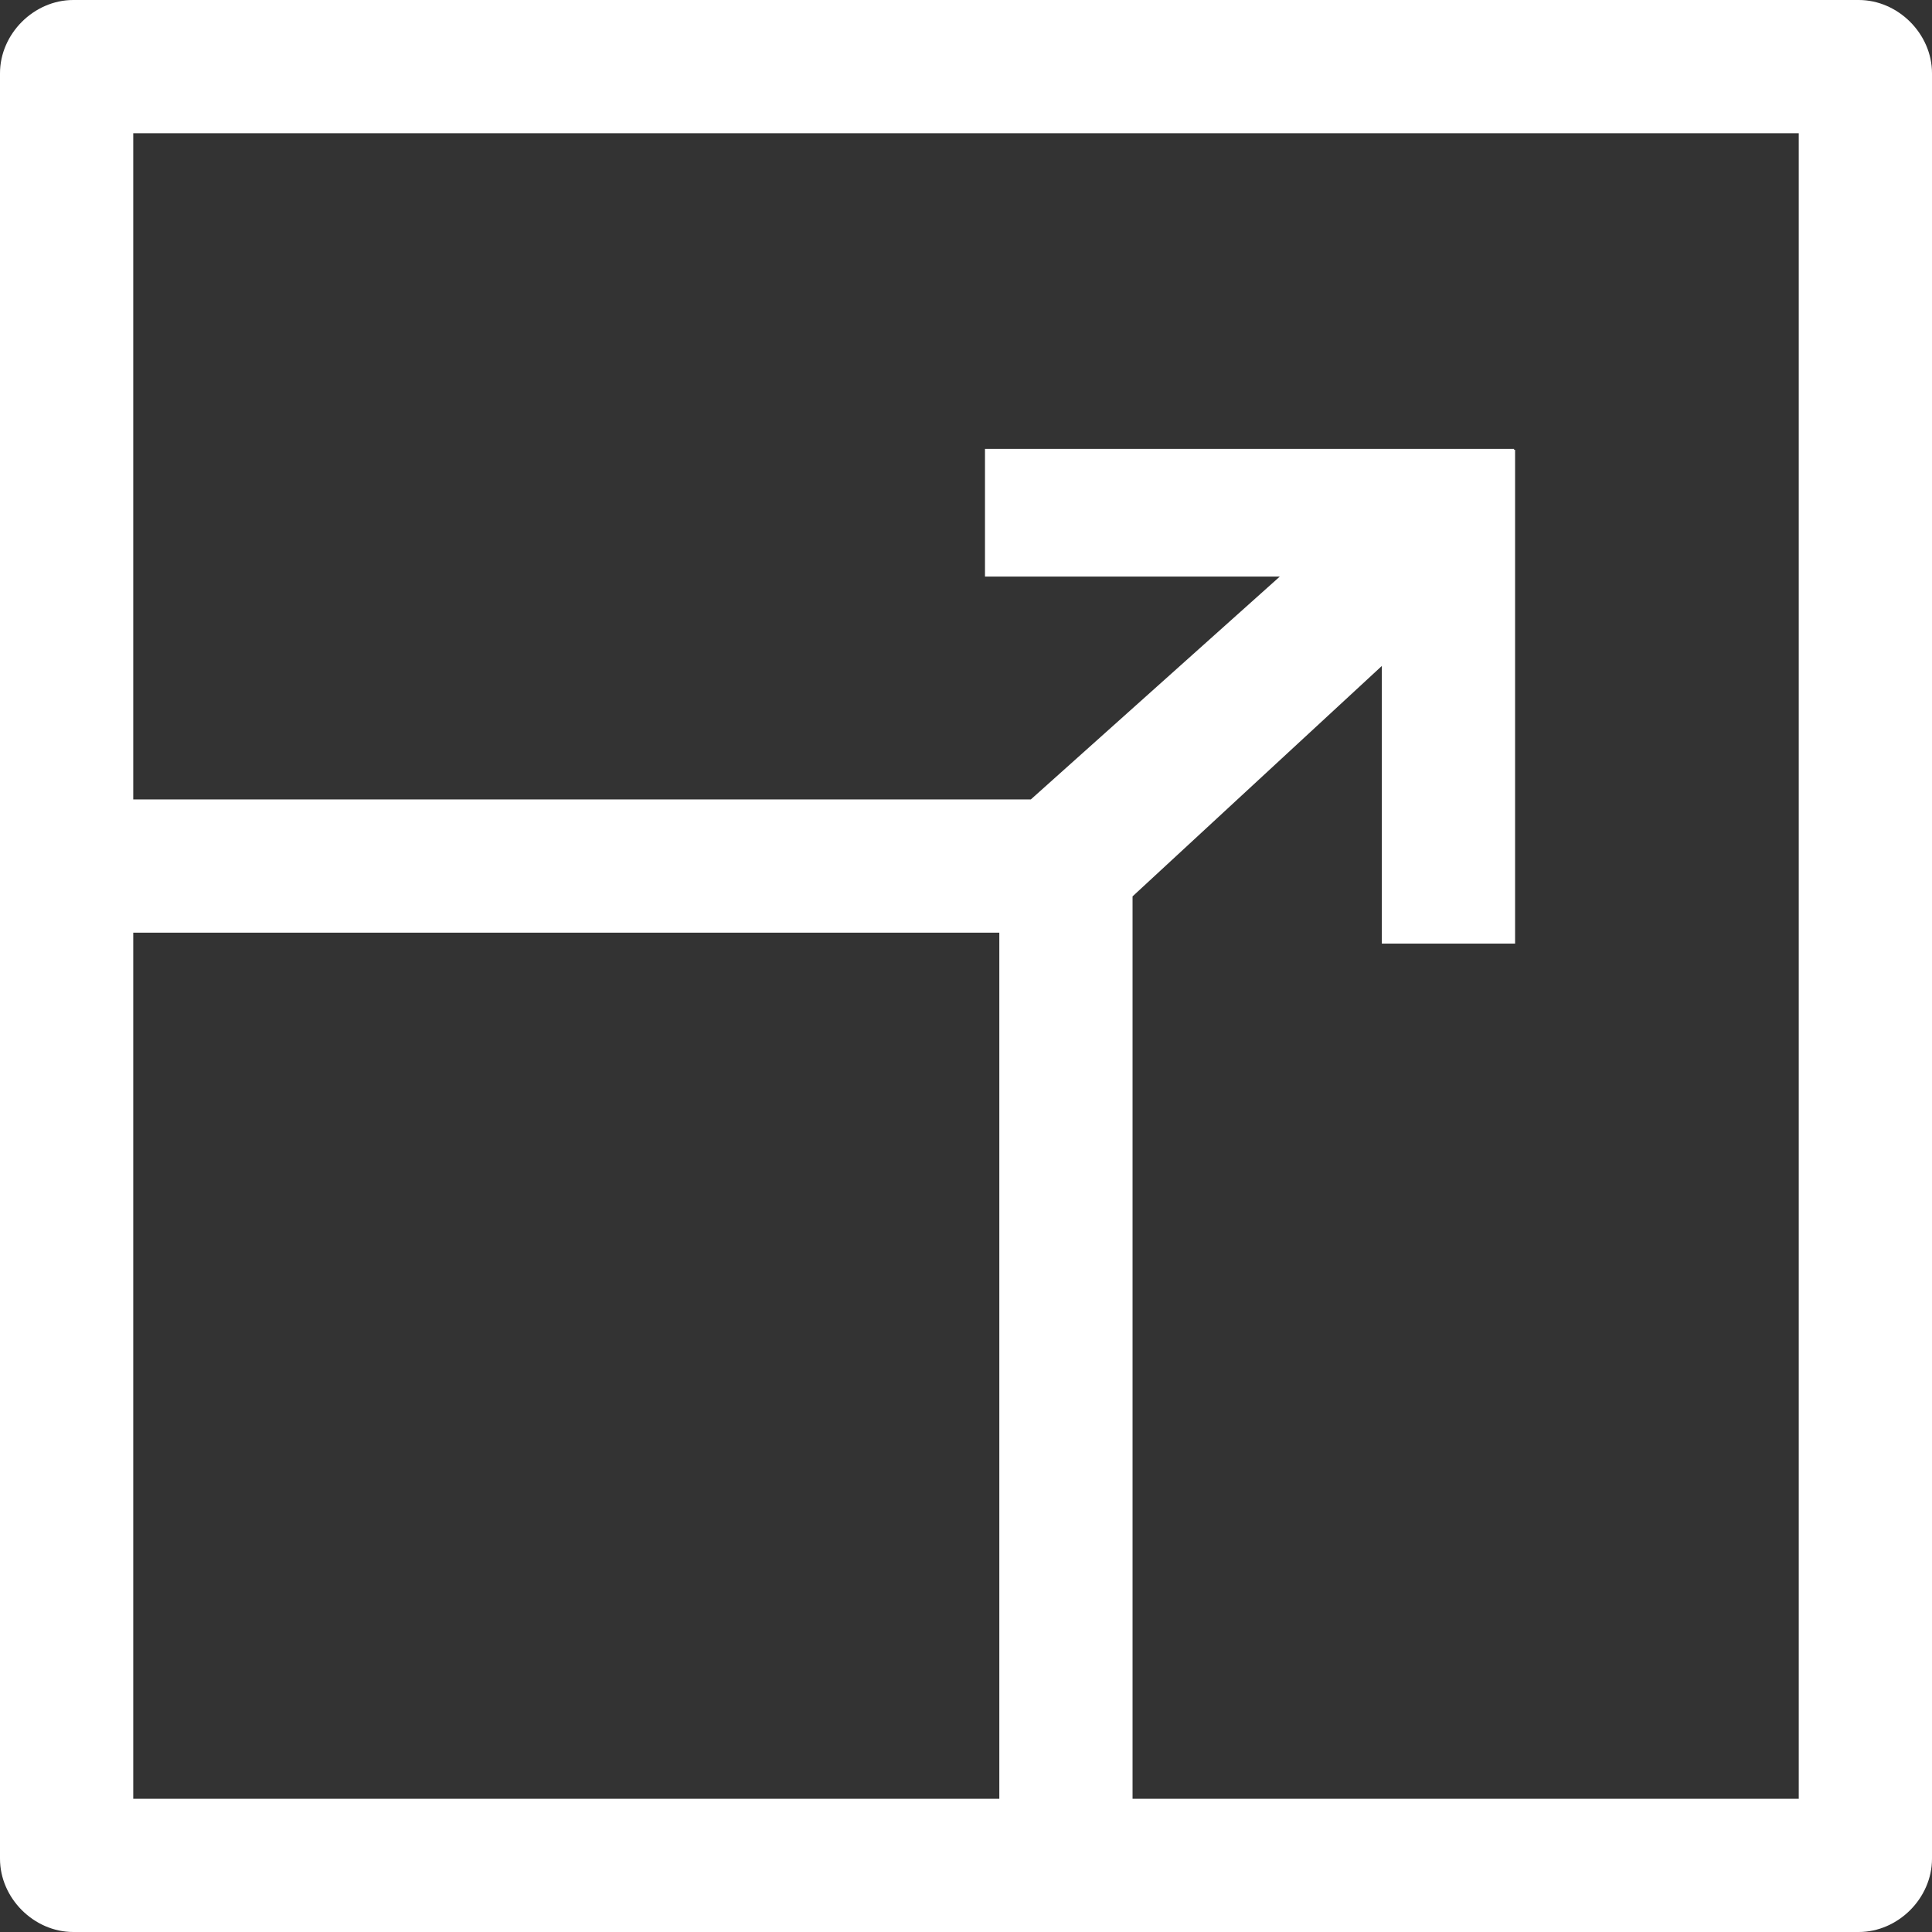 <svg xmlns="http://www.w3.org/2000/svg" width="29" height="29" fill="none" viewBox="0 0 29 29"><rect x="0" y="0" width="29" height="29" fill="#333333" stroke="none"/><path fill="#fff" d="M1.1 0C.508 0 0 .508 0 1.1v26.8c0 .592.508 1.1 1.1 1.1h26.8c.592 0 1.1-.508 1.1-1.1V1.1c0-.592-.508-1.1-1.1-1.1ZM2 2h25v25H17V13.455l3.742-3.459v4.168h2V6.752h-.015v-.014h-7.942v1.916h4.426L15.473 12H2Zm0 12h13v13H2Z"/></svg>